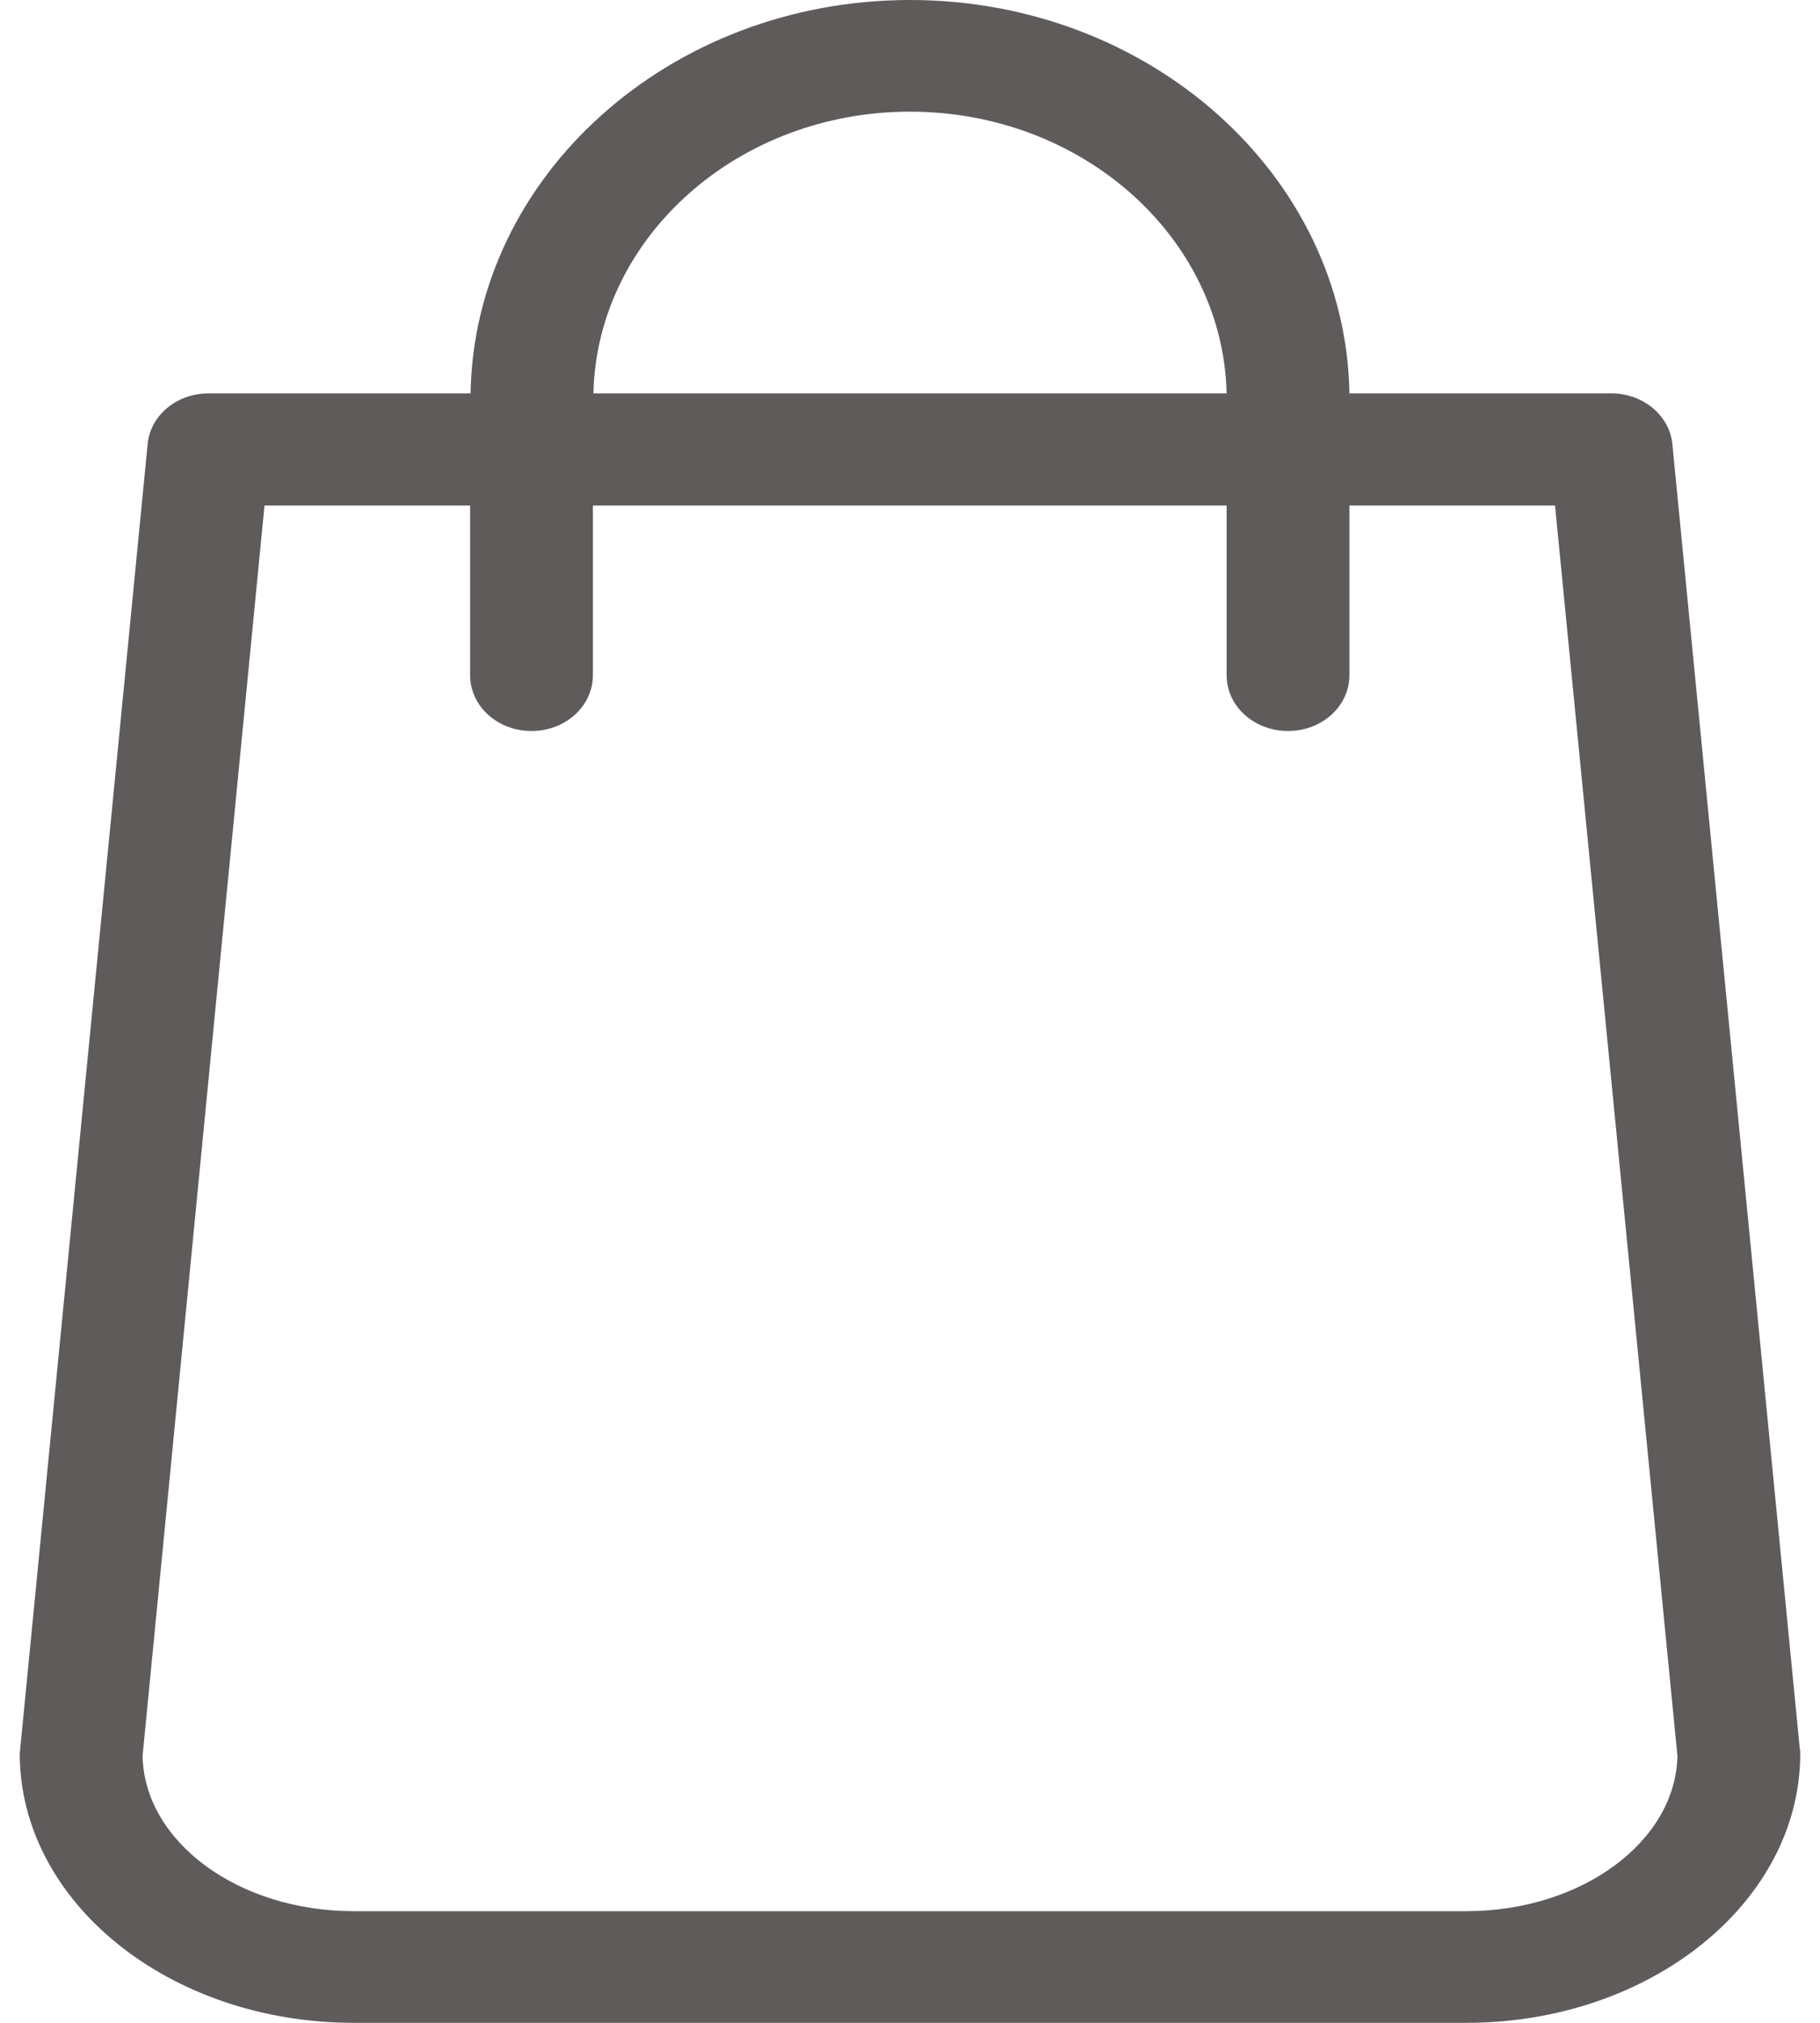 <svg width="27" height="30" viewBox="0 0 27 30" fill="none" xmlns="http://www.w3.org/2000/svg">
<path d="M26.7 25.933L24.81 6.589C24.77 6.16 24.372 5.834 23.906 5.834H20.019C19.965 2.607 17.063 0 13.5 0C9.937 0 7.035 2.607 6.981 5.834H3.094C2.621 5.834 2.23 6.16 2.19 6.589L0.3 25.933C0.3 25.957 0.293 25.982 0.293 26.006C0.293 28.209 2.513 30 5.247 30H21.753C24.486 30 26.707 28.209 26.707 26.006C26.707 25.982 26.707 25.957 26.7 25.933ZM13.5 1.656C16.058 1.656 18.143 3.521 18.197 5.834H8.803C8.857 3.521 10.942 1.656 13.5 1.656ZM21.753 28.344H5.247C3.532 28.344 2.142 27.313 2.115 26.043L3.924 7.497H6.974V10.012C6.974 10.472 7.379 10.841 7.885 10.841C8.391 10.841 8.796 10.472 8.796 10.012V7.497H18.197V10.012C18.197 10.472 18.602 10.841 19.108 10.841C19.614 10.841 20.019 10.472 20.019 10.012V7.497H23.069L24.885 26.043C24.858 27.313 23.461 28.344 21.753 28.344Z" fill="#5F5B5B"/>
</svg>
